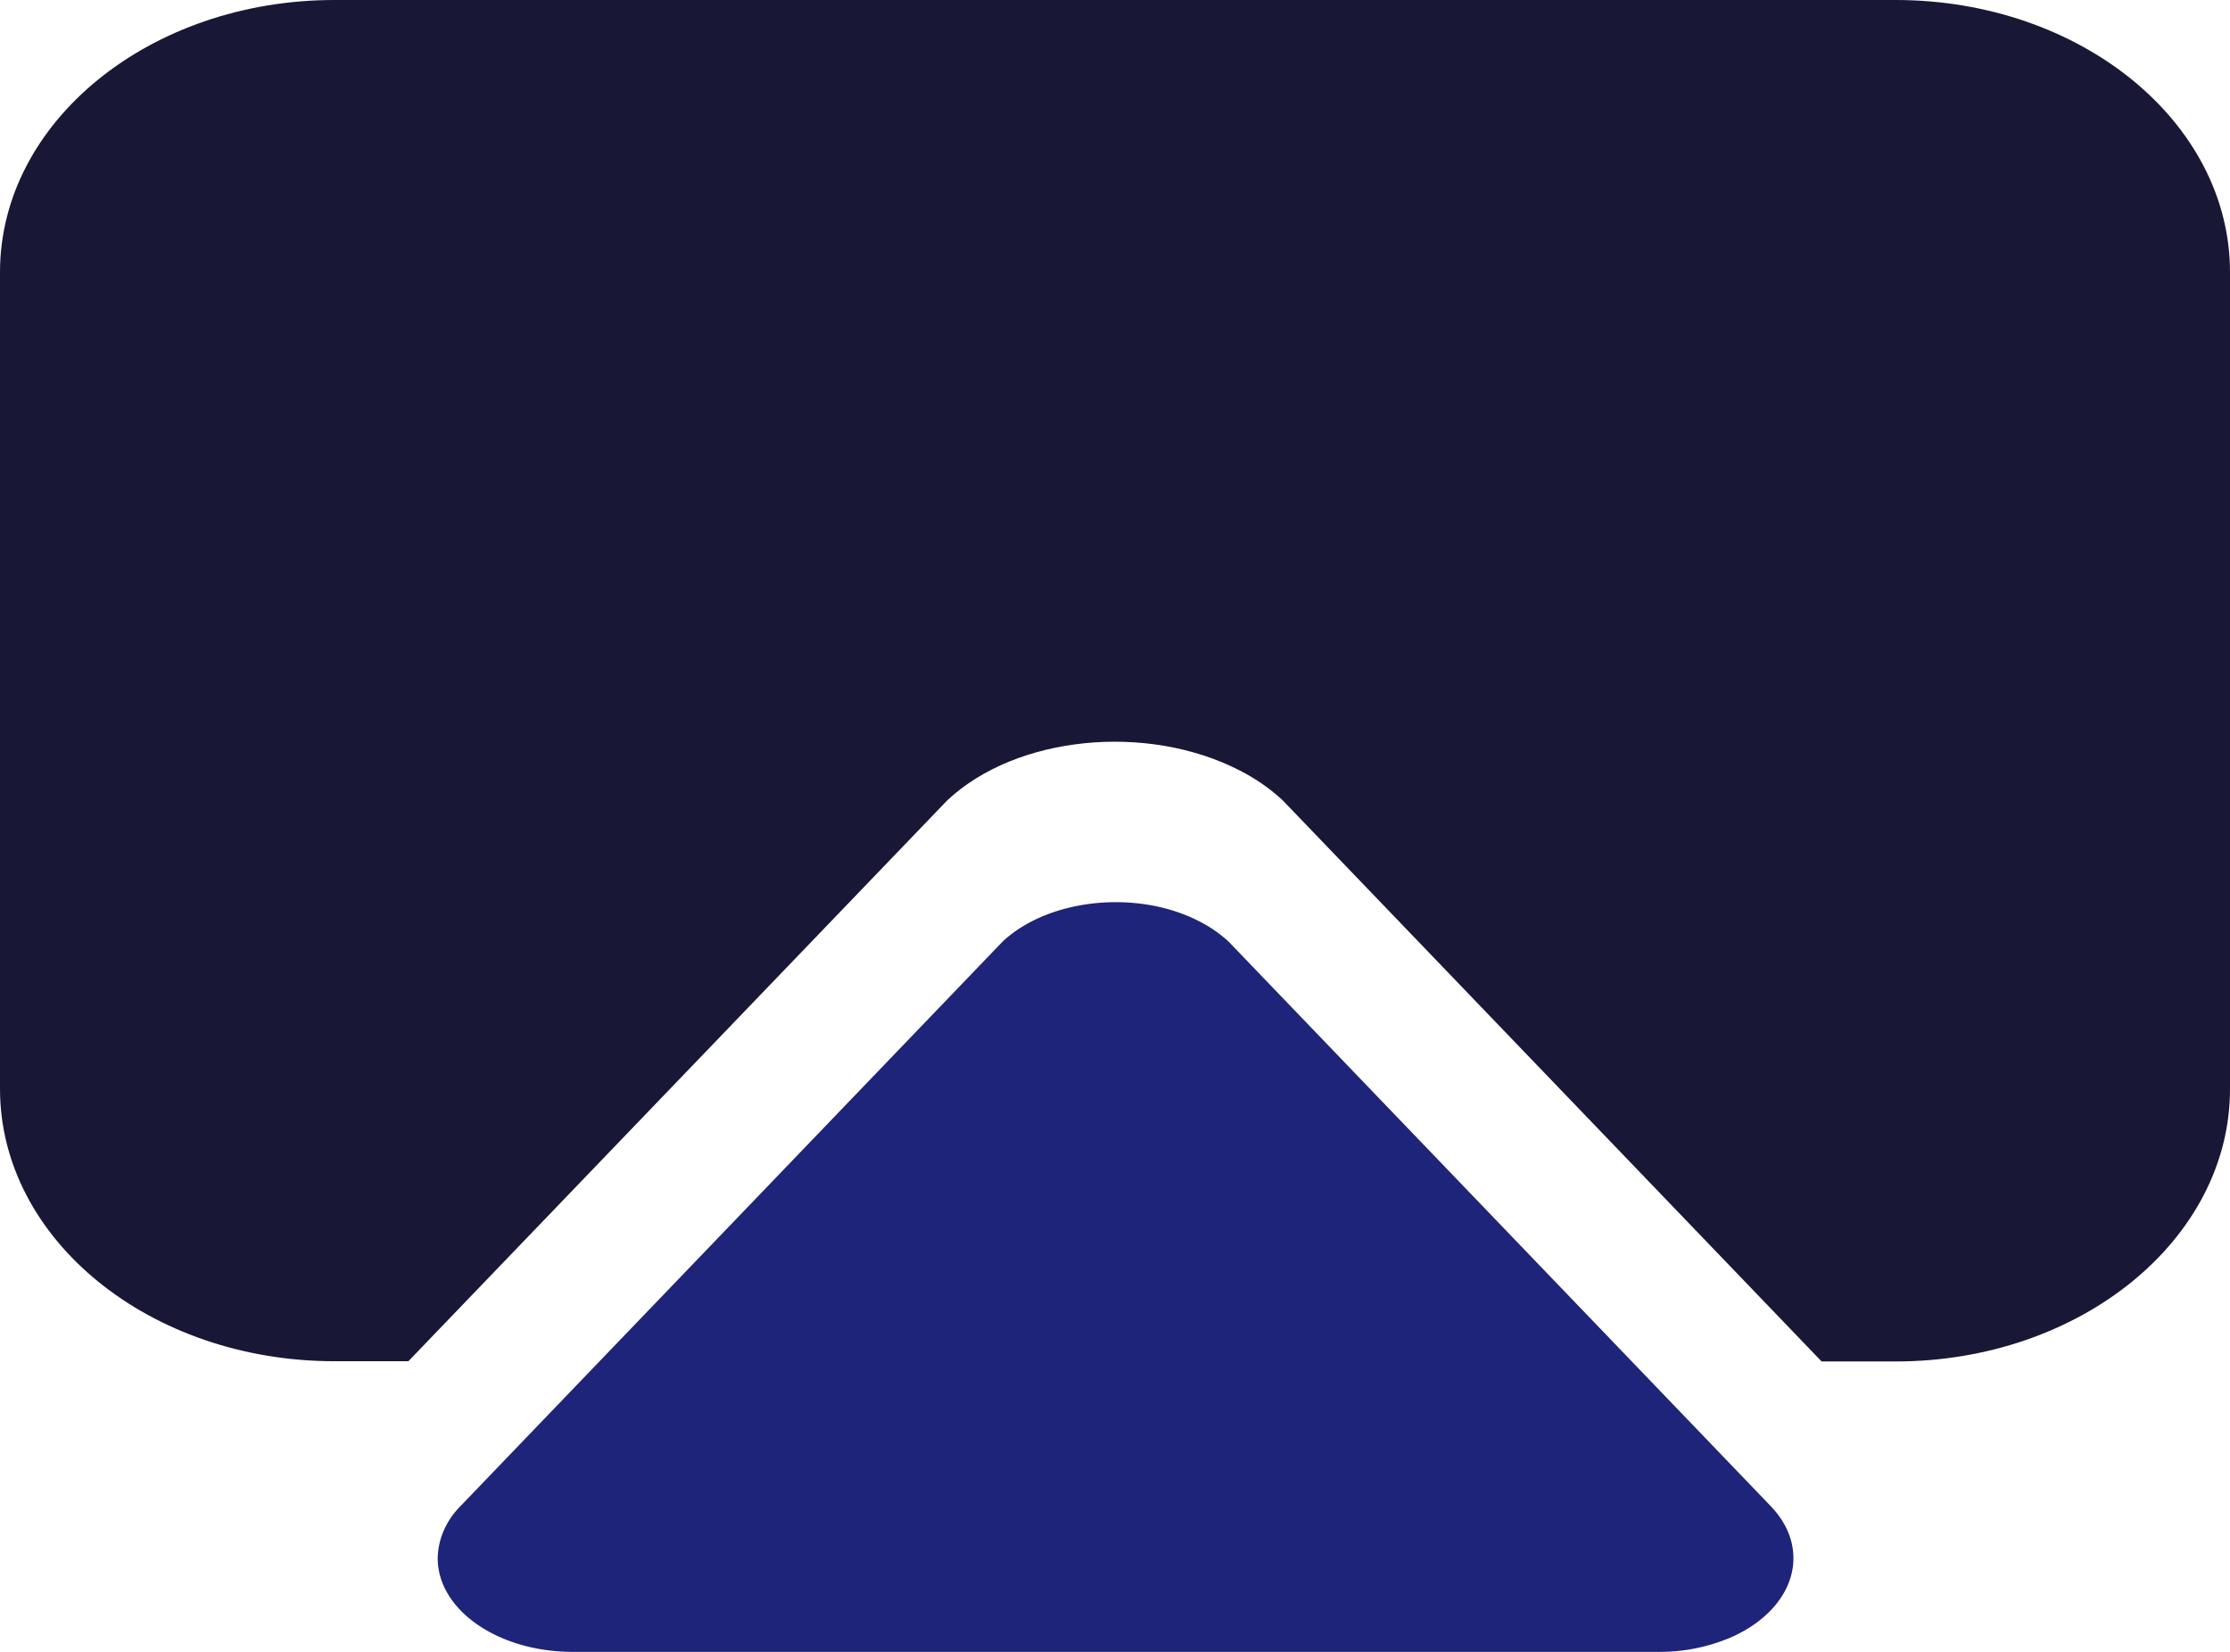 <svg xmlns="http://www.w3.org/2000/svg" width="54" height="40" fill="none" xmlns:v="https://vecta.io/nano"><path d="M54 6.592v19.781c0 3.642-3.627 6.595-8.1 6.595h-1.789L31.063 19.382c-.303-.282-.651-.525-1.033-.72-2.247-1.163-5.422-.851-7.093.72L9.889 32.962H8.1c-4.474 0-8.1-2.953-8.1-6.595V6.592C0 2.95 3.627 0 8.1 0h37.8C50.373 0 54 2.95 54 6.592z" fill="#191736"/><path d="M40.131 40H13.869c-1.812 0-3.27-1.018-3.27-2.269.009-.464.204-.91.553-1.262l13.13-13.672c1.125-1.047 3.27-1.262 4.768-.482a3.13 3.13 0 0 1 .697.482l13.13 13.672c1.004 1.047.599 2.459-.909 3.157a4.39 4.39 0 0 1-1.834.374h0z" fill="#1e2479"/></svg>